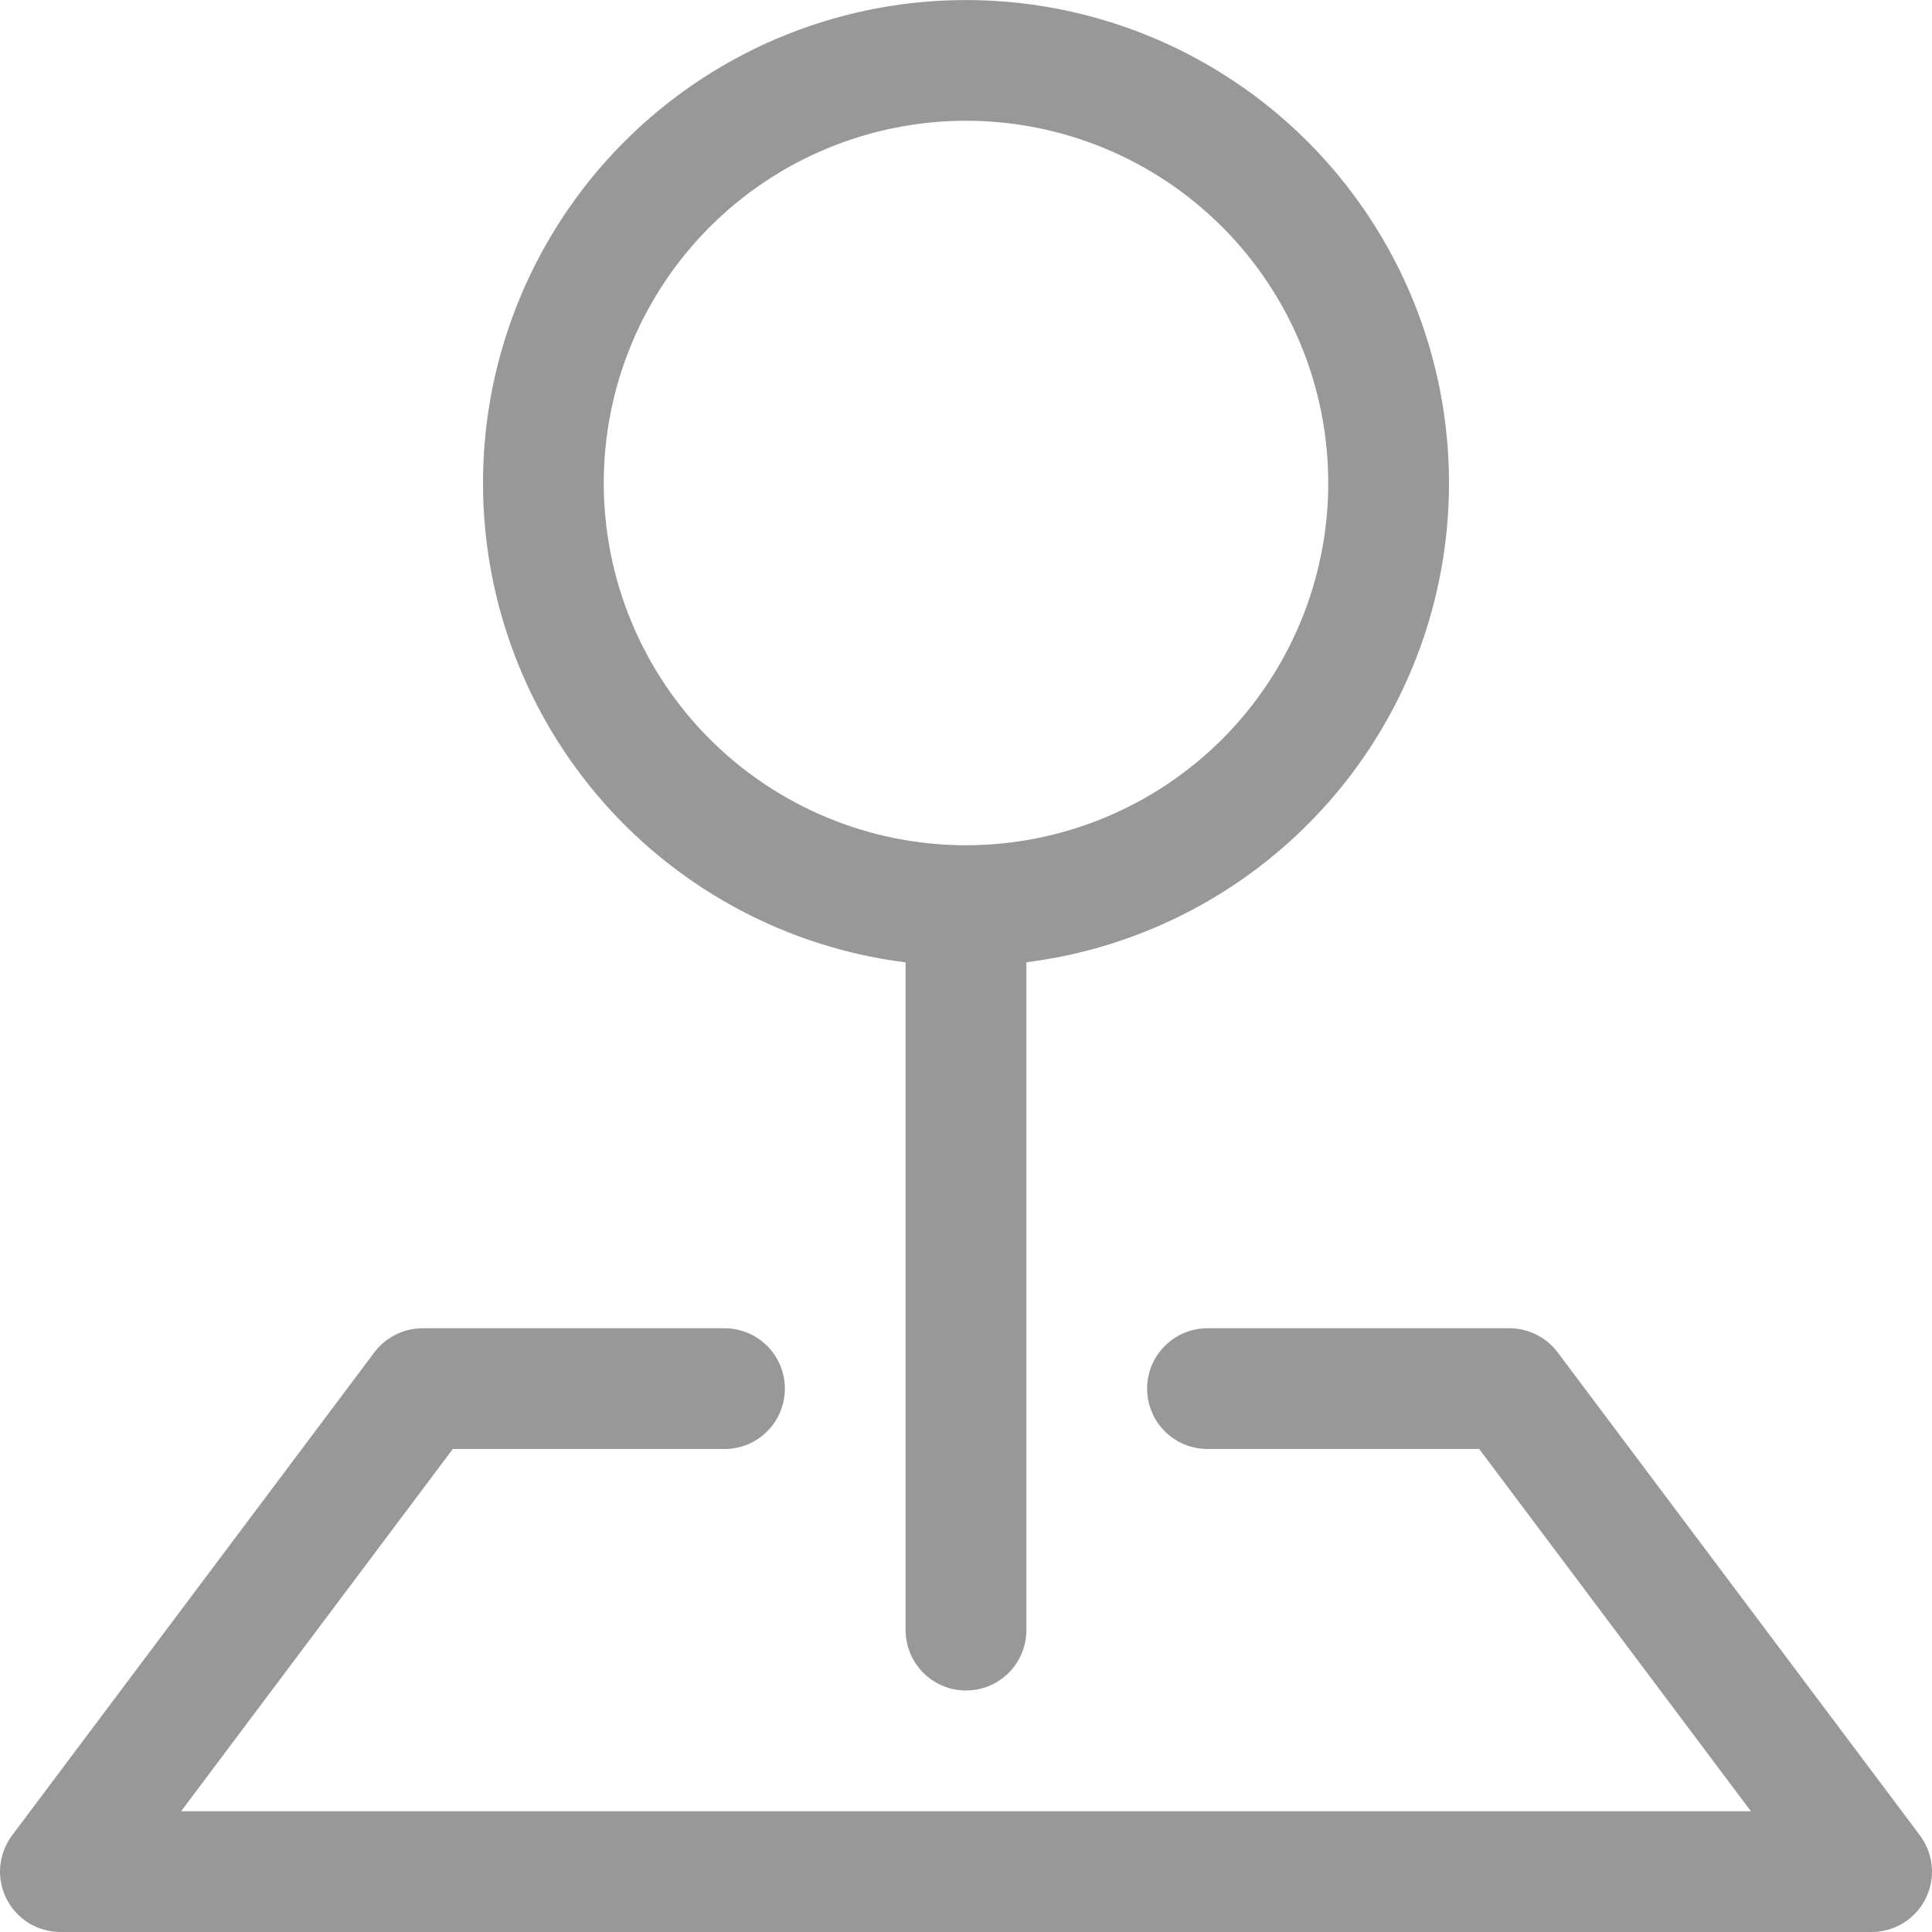 <svg width="29" height="29" viewBox="0 0 32 32" fill="none" xmlns="http://www.w3.org/2000/svg">
<path fill-rule="evenodd" clip-rule="evenodd" d="M6.2 22.4C6.293 22.276 6.414 22.175 6.553 22.106C6.692 22.036 6.845 22 7 22H12C12.265 22 12.52 22.105 12.707 22.293C12.895 22.48 13 22.735 13 23C13 23.265 12.895 23.52 12.707 23.707C12.52 23.895 12.265 24 12 24H7.5L3 30H29L24.5 24H20C19.735 24 19.48 23.895 19.293 23.707C19.105 23.52 19 23.265 19 23C19 22.735 19.105 22.48 19.293 22.293C19.48 22.105 19.735 22 20 22H25C25.155 22 25.308 22.036 25.447 22.106C25.586 22.175 25.707 22.276 25.8 22.4L31.8 30.4C31.911 30.549 31.979 30.725 31.996 30.91C32.013 31.095 31.977 31.281 31.894 31.447C31.811 31.613 31.684 31.753 31.526 31.851C31.368 31.948 31.186 32 31 32H1C0.814 32 0.632 31.948 0.474 31.851C0.316 31.753 0.189 31.613 0.106 31.447C0.023 31.281 -0.013 31.095 0.004 30.91C0.021 30.725 0.089 30.549 0.2 30.4L6.2 22.4Z" fill="#989898"/>
<path fill-rule="evenodd" clip-rule="evenodd" d="M16 2C15.212 2 14.432 2.155 13.704 2.457C12.976 2.758 12.315 3.2 11.757 3.758C11.2 4.315 10.758 4.976 10.457 5.704C10.155 6.432 10 7.212 10 8C10 8.788 10.155 9.568 10.457 10.296C10.758 11.024 11.2 11.686 11.757 12.243C12.315 12.8 12.976 13.242 13.704 13.543C14.432 13.845 15.212 14 16 14C17.591 14 19.117 13.368 20.243 12.243C21.368 11.118 22 9.592 22 8C22 6.409 21.368 4.883 20.243 3.758C19.117 2.632 17.591 2 16 2ZM8 8C8 6.461 8.445 4.954 9.28 3.661C10.115 2.367 11.306 1.343 12.709 0.709C14.112 0.076 15.668 -0.139 17.191 0.09C18.713 0.319 20.137 0.983 21.292 2.001C22.446 3.02 23.283 4.349 23.7 5.831C24.118 7.313 24.099 8.884 23.646 10.355C23.193 11.827 22.325 13.136 21.146 14.126C19.967 15.117 18.527 15.746 17 15.938V27C17 27.265 16.895 27.52 16.707 27.707C16.52 27.895 16.265 28 16 28C15.735 28 15.48 27.895 15.293 27.707C15.105 27.52 15 27.265 15 27V15.94C13.066 15.697 11.287 14.755 9.998 13.293C8.709 11.83 7.999 9.948 8 7.998V8Z" fill="#989898"/>
</svg>
